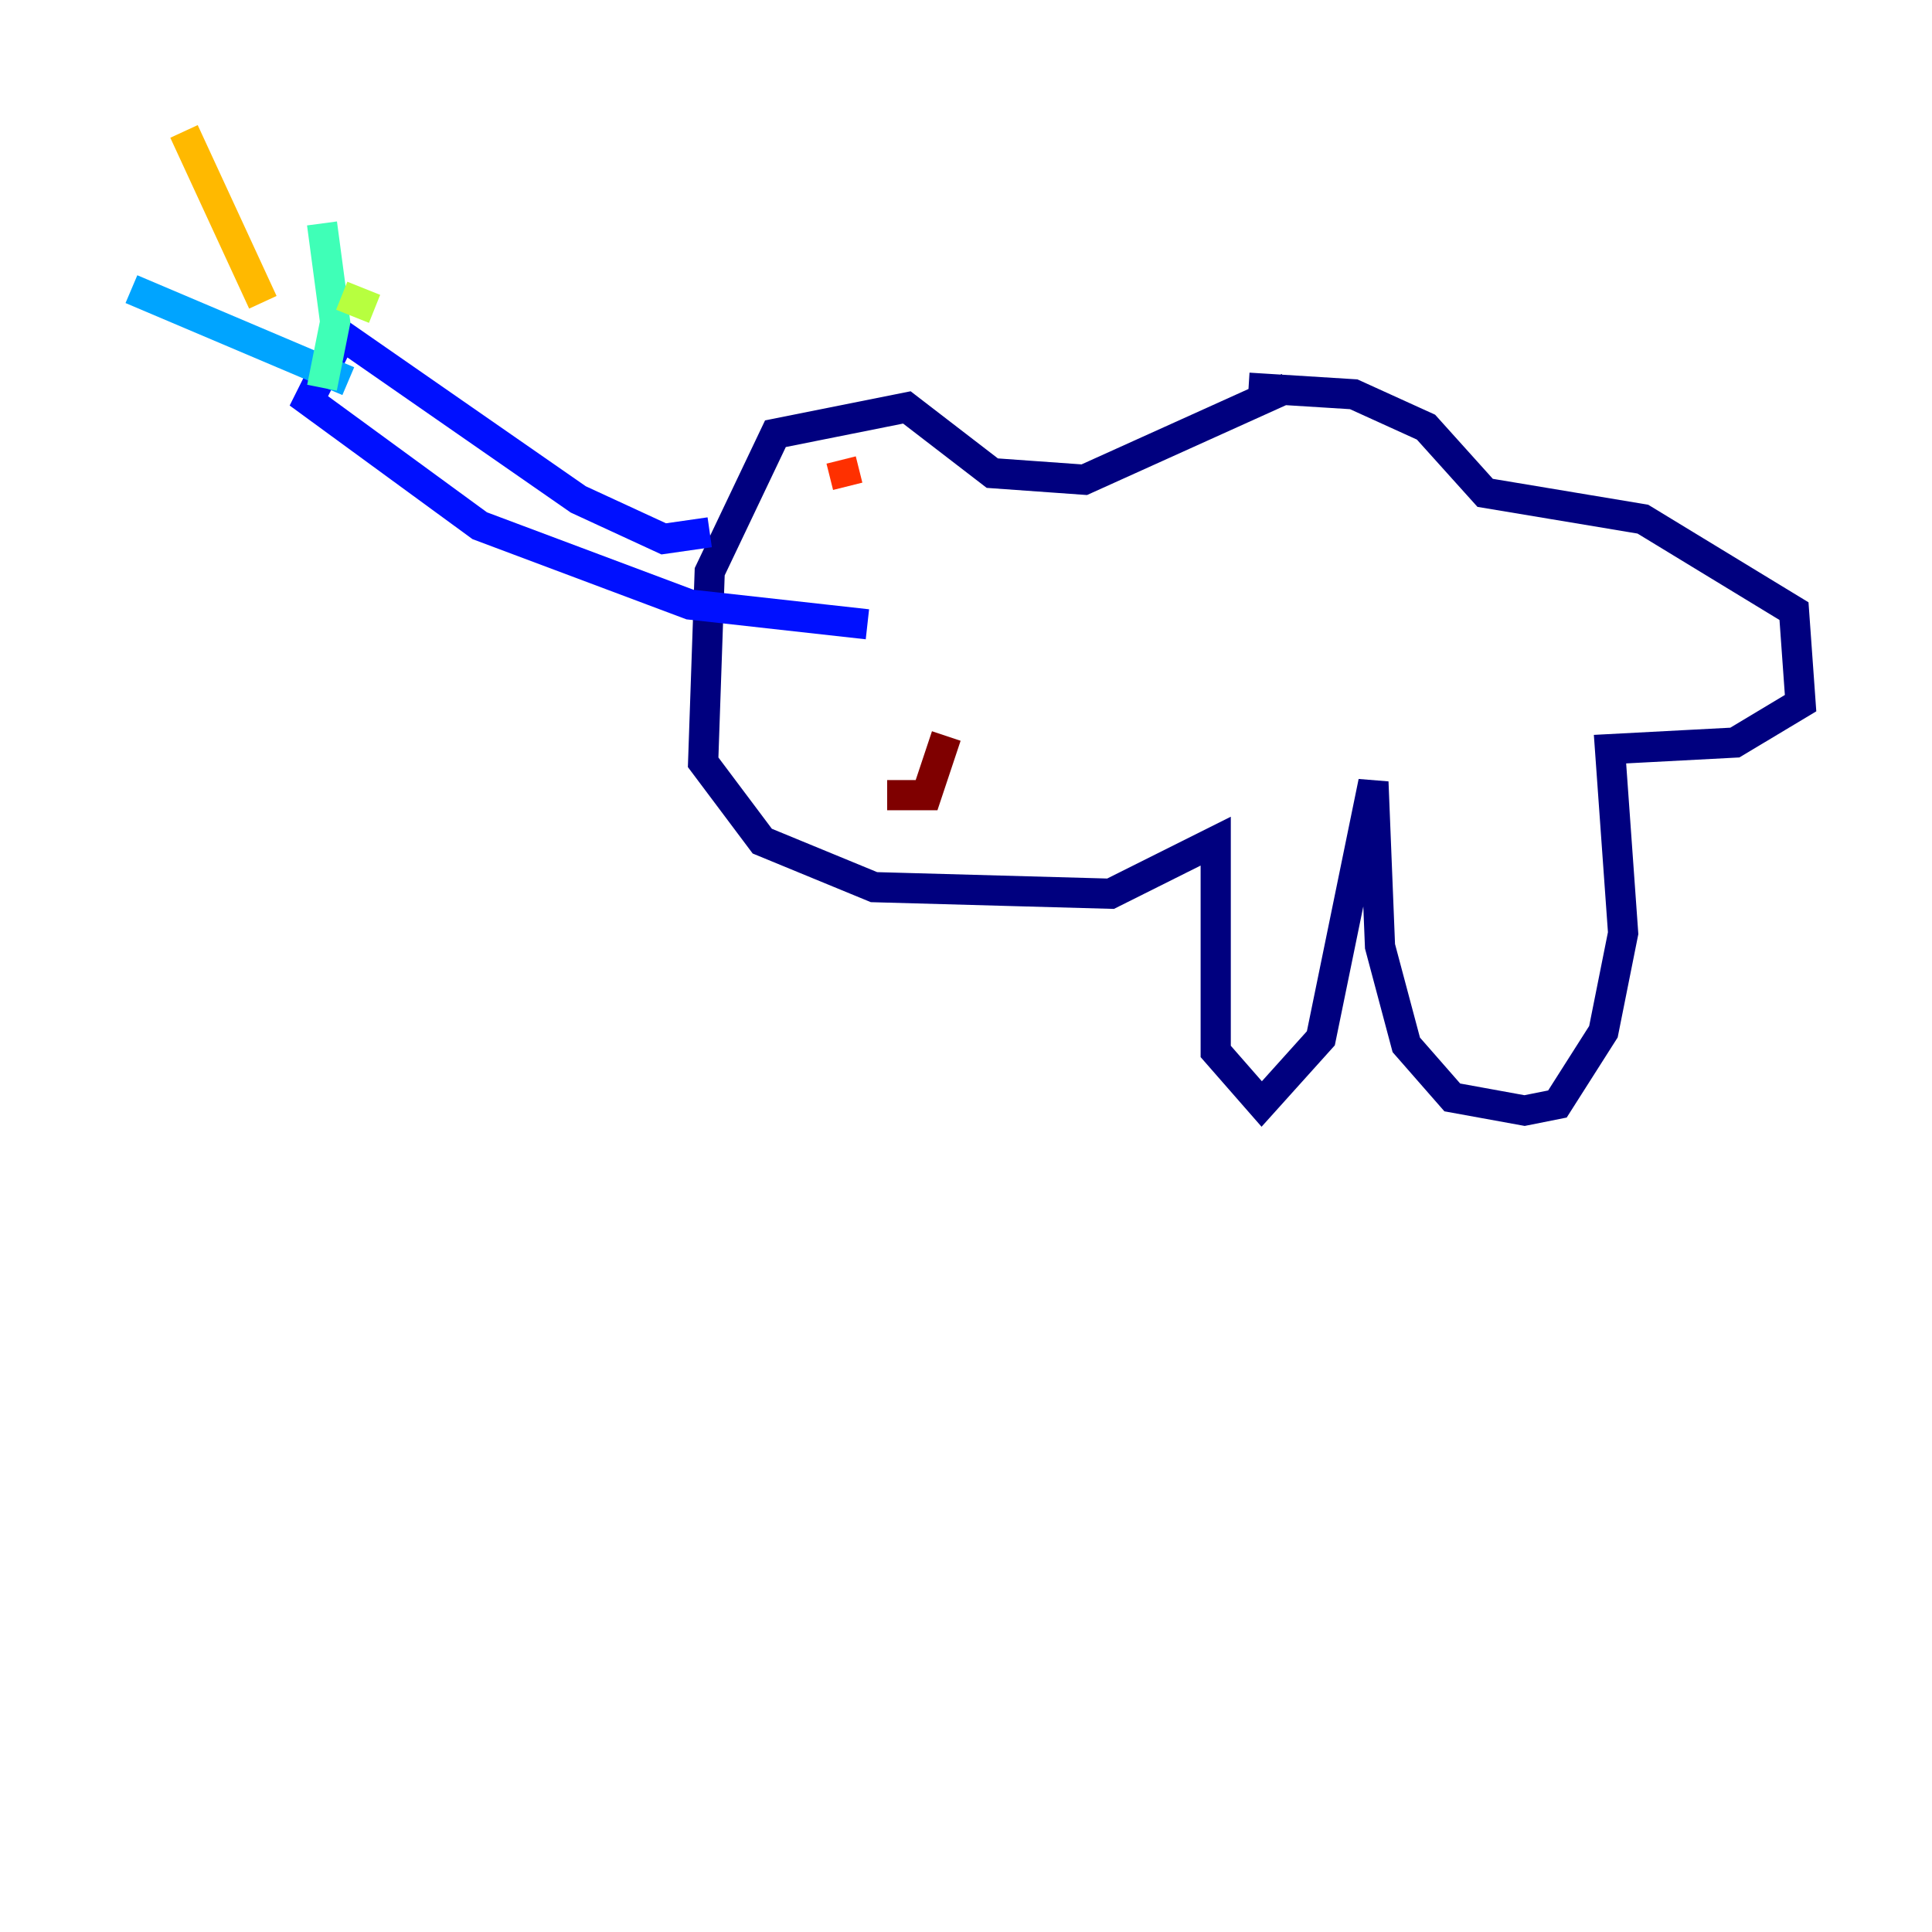 <?xml version="1.0" encoding="utf-8" ?>
<svg baseProfile="tiny" height="128" version="1.2" viewBox="0,0,128,128" width="128" xmlns="http://www.w3.org/2000/svg" xmlns:ev="http://www.w3.org/2001/xml-events" xmlns:xlink="http://www.w3.org/1999/xlink"><defs /><polyline fill="none" points="85.333,25.687 71.837,31.782 65.742,31.347 60.082,26.993 51.374,28.735 47.02,37.878 46.585,50.503 50.503,55.728 57.905,58.776 73.578,59.211 80.544,55.728 80.544,69.66 83.592,73.143 87.51,68.789 90.993,51.809 91.429,62.694 93.17,69.225 96.218,72.707 101.007,73.578 103.184,73.143 106.231,68.354 107.537,61.823 106.667,49.633 114.939,49.197 119.293,46.585 118.857,40.49 108.844,34.395 98.395,32.653 94.476,28.299 89.687,26.122 82.721,25.687" stroke="#00007f" stroke-width="2" /><polyline fill="none" points="47.02,35.265 43.973,35.701 38.313,33.088 22.64,22.204 20.463,26.558 31.782,34.83 45.714,40.054 57.469,41.361" stroke="#0010ff" stroke-width="2" /><polyline fill="none" points="23.075,25.252 8.707,19.157" stroke="#00a4ff" stroke-width="2" /><polyline fill="none" points="21.333,25.687 22.204,21.333 21.333,14.803" stroke="#3fffb7" stroke-width="2" /><polyline fill="none" points="24.816,20.463 22.64,19.592" stroke="#b7ff3f" stroke-width="2" /><polyline fill="none" points="17.415,20.027 12.191,8.707" stroke="#ffb900" stroke-width="2" /><polyline fill="none" points="55.728,30.476 56.163,32.218" stroke="#ff3000" stroke-width="2" /><polyline fill="none" points="62.694,48.762 61.388,52.68 58.776,52.68" stroke="#7f0000" stroke-width="2" /></svg>